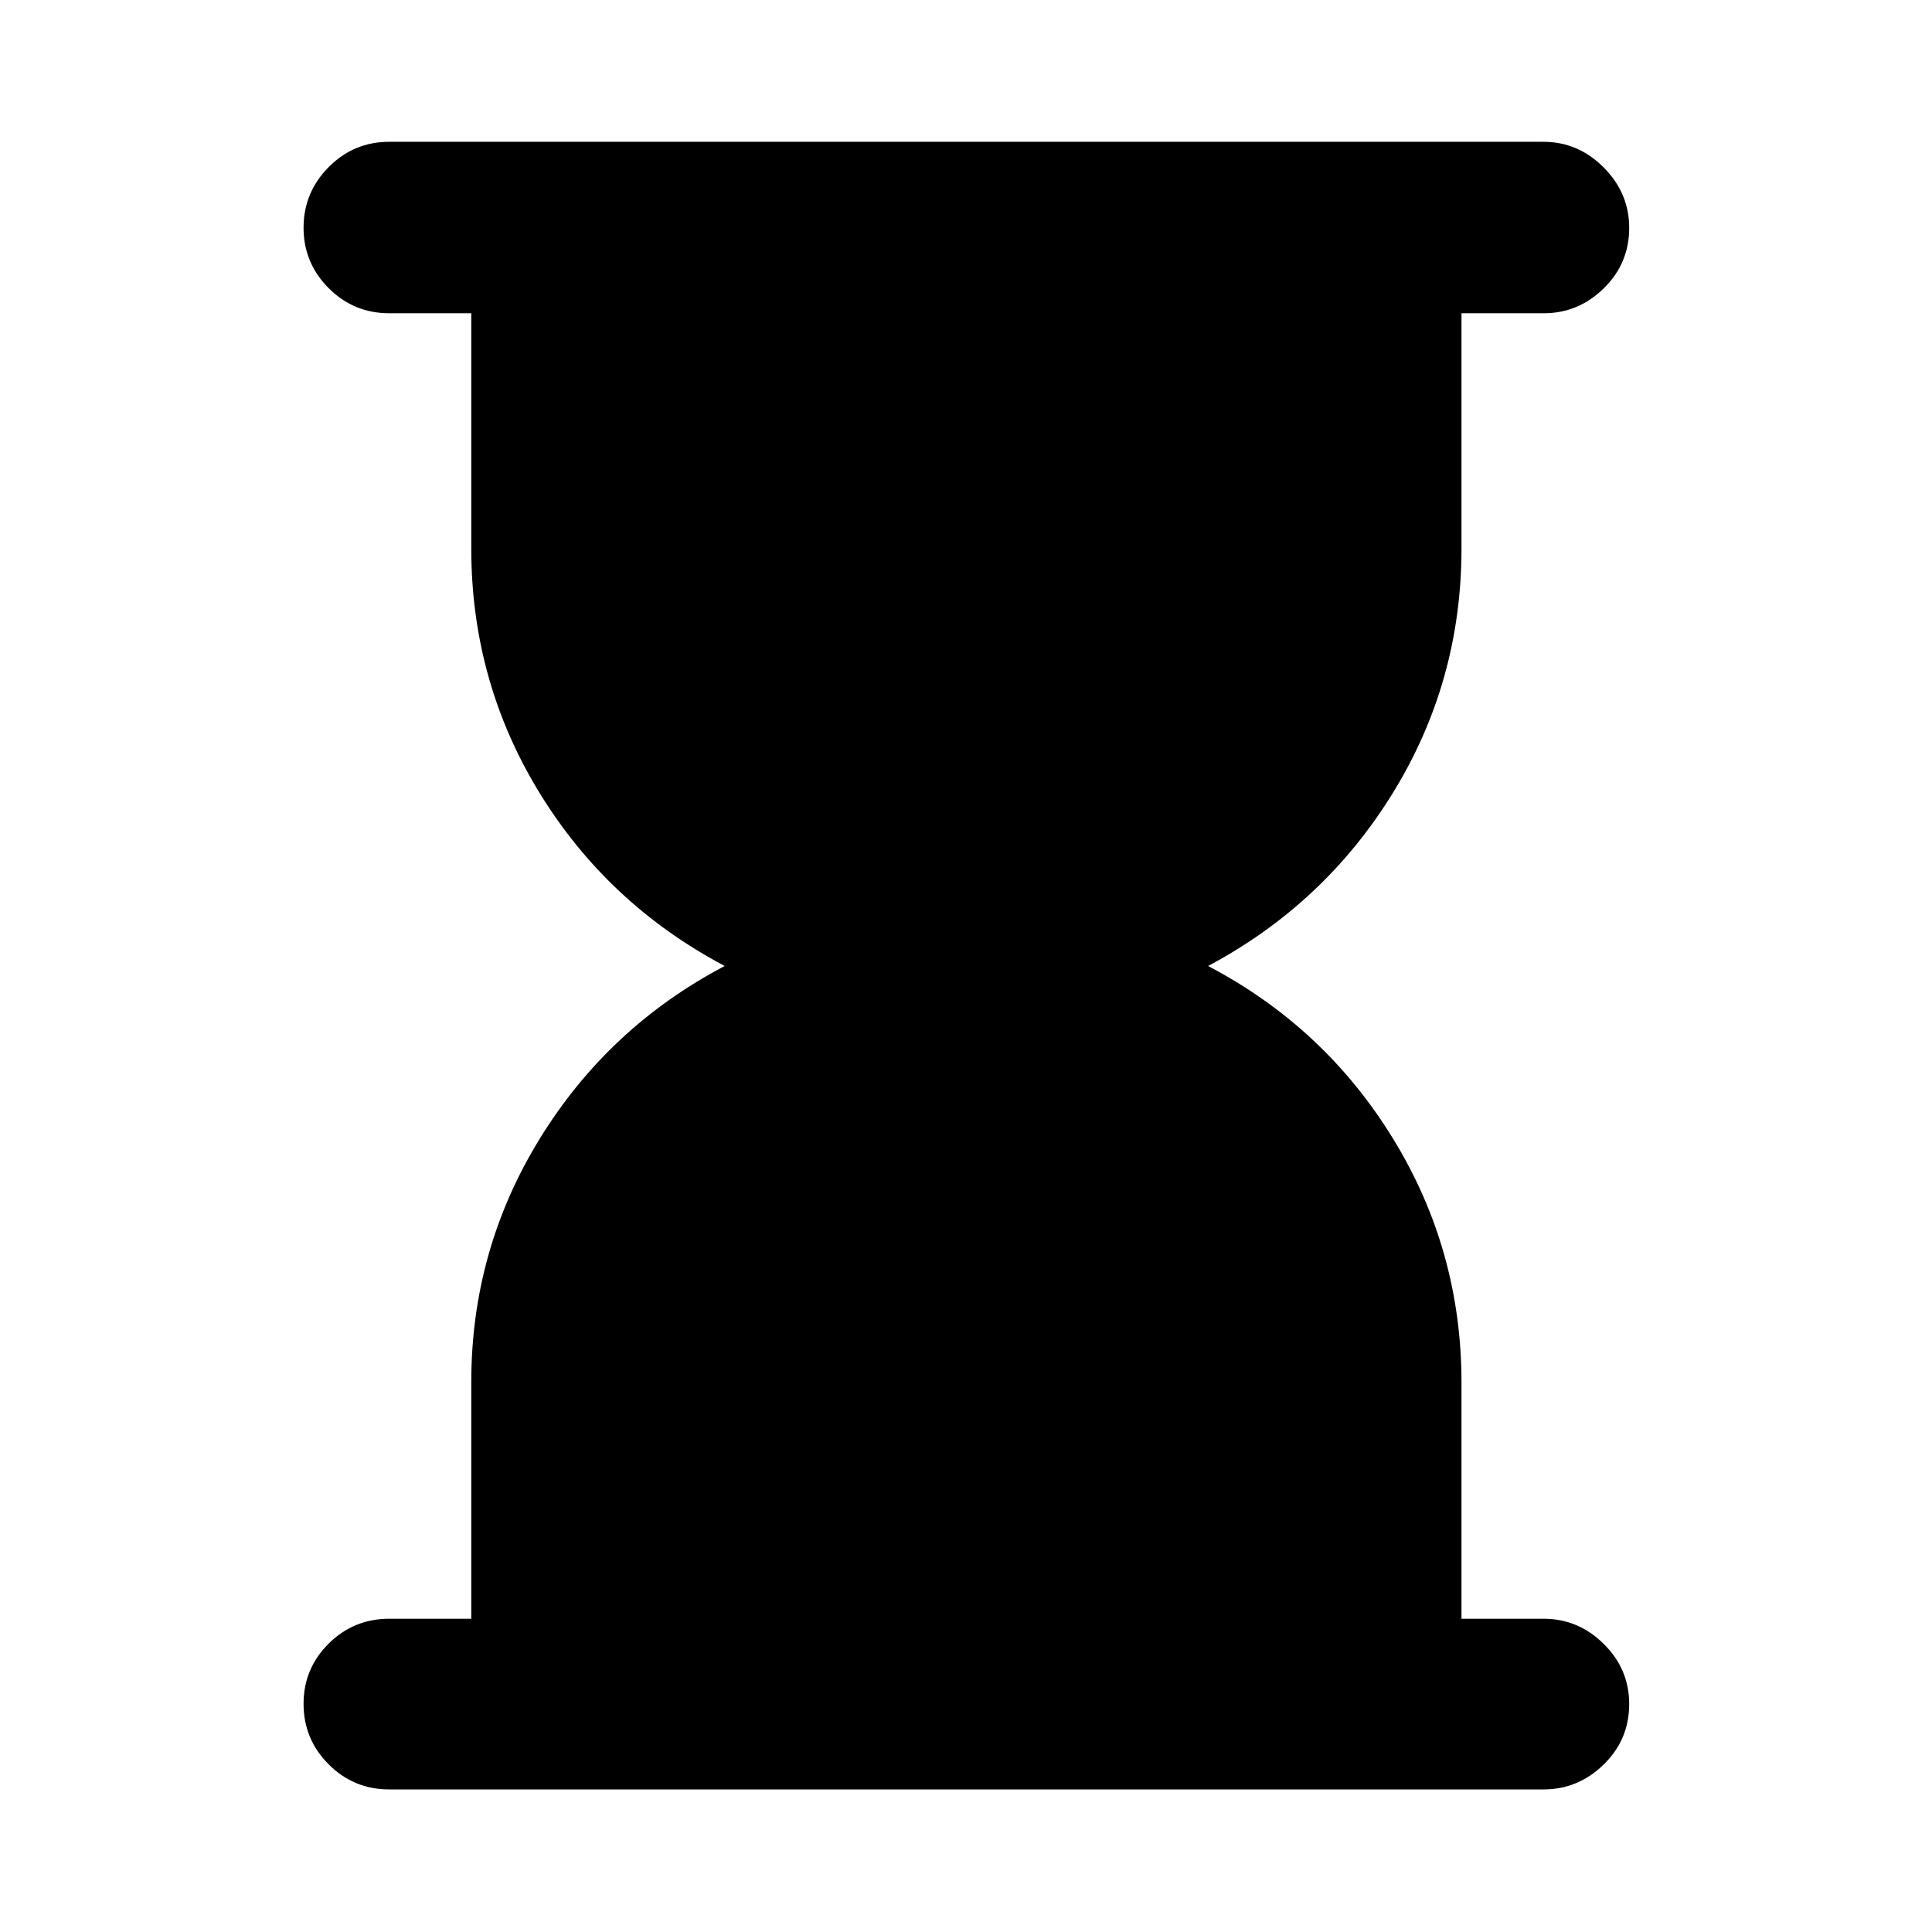 <svg xmlns="http://www.w3.org/2000/svg" height="40" viewBox="0 -960 960 960" width="40"><path d="M193.413-70.84q-17.667 0-30.12-12.486-12.453-12.487-12.453-30.037 0-17.55 12.453-29.919 12.453-12.37 30.12-12.37h40.76v-117.546q0-65.751 34.102-121.103 34.101-55.351 91.812-85.699-58.211-30.848-92.062-86.139-33.852-55.291-33.852-121.326v-116.883h-40.76q-17.667 0-30.12-12.487-12.453-12.486-12.453-30.003t12.453-30.108q12.453-12.591 30.12-12.591h573.508q17.236 0 29.926 12.733 12.69 12.733 12.69 30.033 0 17.684-12.642 30.053-12.642 12.37-29.808 12.37h-40.884v116.883q0 66.035-34.007 121.326T600.29-480q57.899 30.348 91.906 85.78 34.007 55.433 34.007 121.129v117.439h40.884q17.166 0 29.808 12.512 12.642 12.511 12.642 29.844 0 17.717-12.69 30.087-12.69 12.37-29.926 12.37H193.413Z"/></svg>